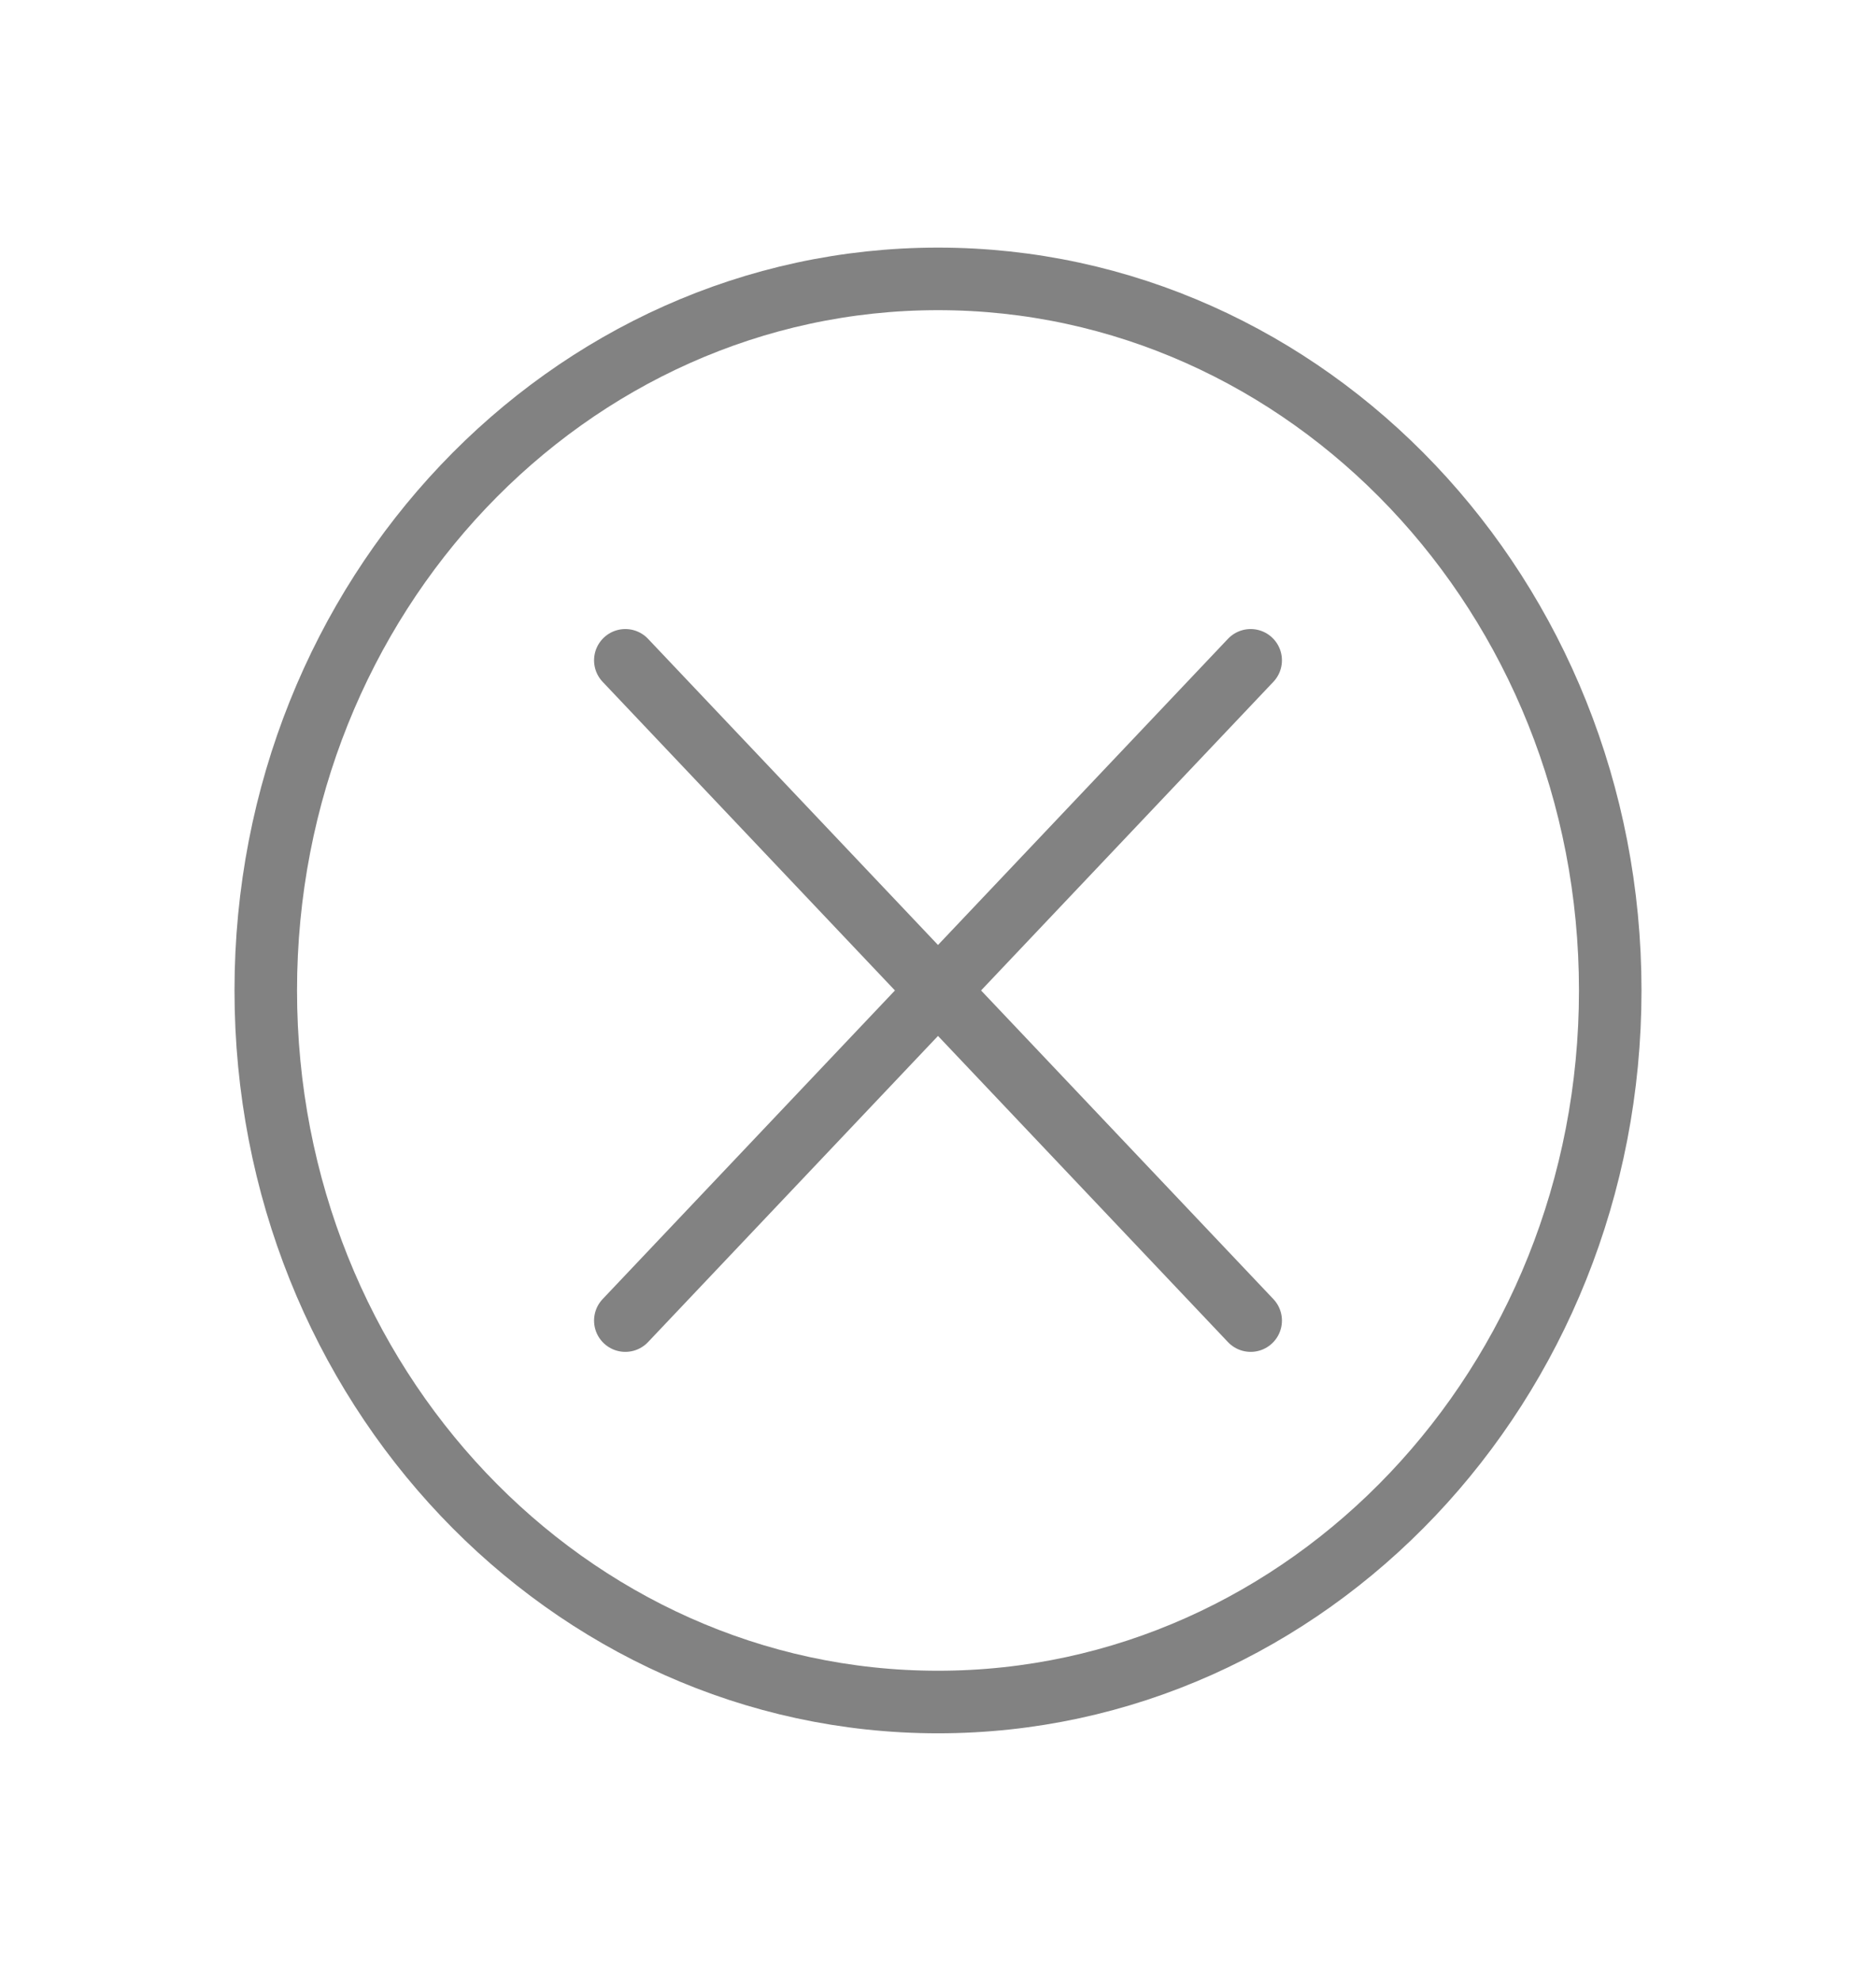 <svg width="36" height="38" viewBox="0 0 36 38" fill="none" xmlns="http://www.w3.org/2000/svg">
<path d="M30.9 19C30.9 26.57 25.094 32.65 18 32.65C10.906 32.65 5.1 26.57 5.1 19C5.1 11.43 10.906 5.35 18 5.35C25.094 5.35 30.9 11.43 30.9 19Z" stroke="#828282" stroke-width="1.2"/>
<path d="M24 12.667L12 25.333" stroke="#828282" stroke-width="1.2" stroke-linecap="round" stroke-linejoin="round"/>
<path d="M12 12.667L24 25.333" stroke="#828282" stroke-width="1.2" stroke-linecap="round" stroke-linejoin="round"/>
</svg>
